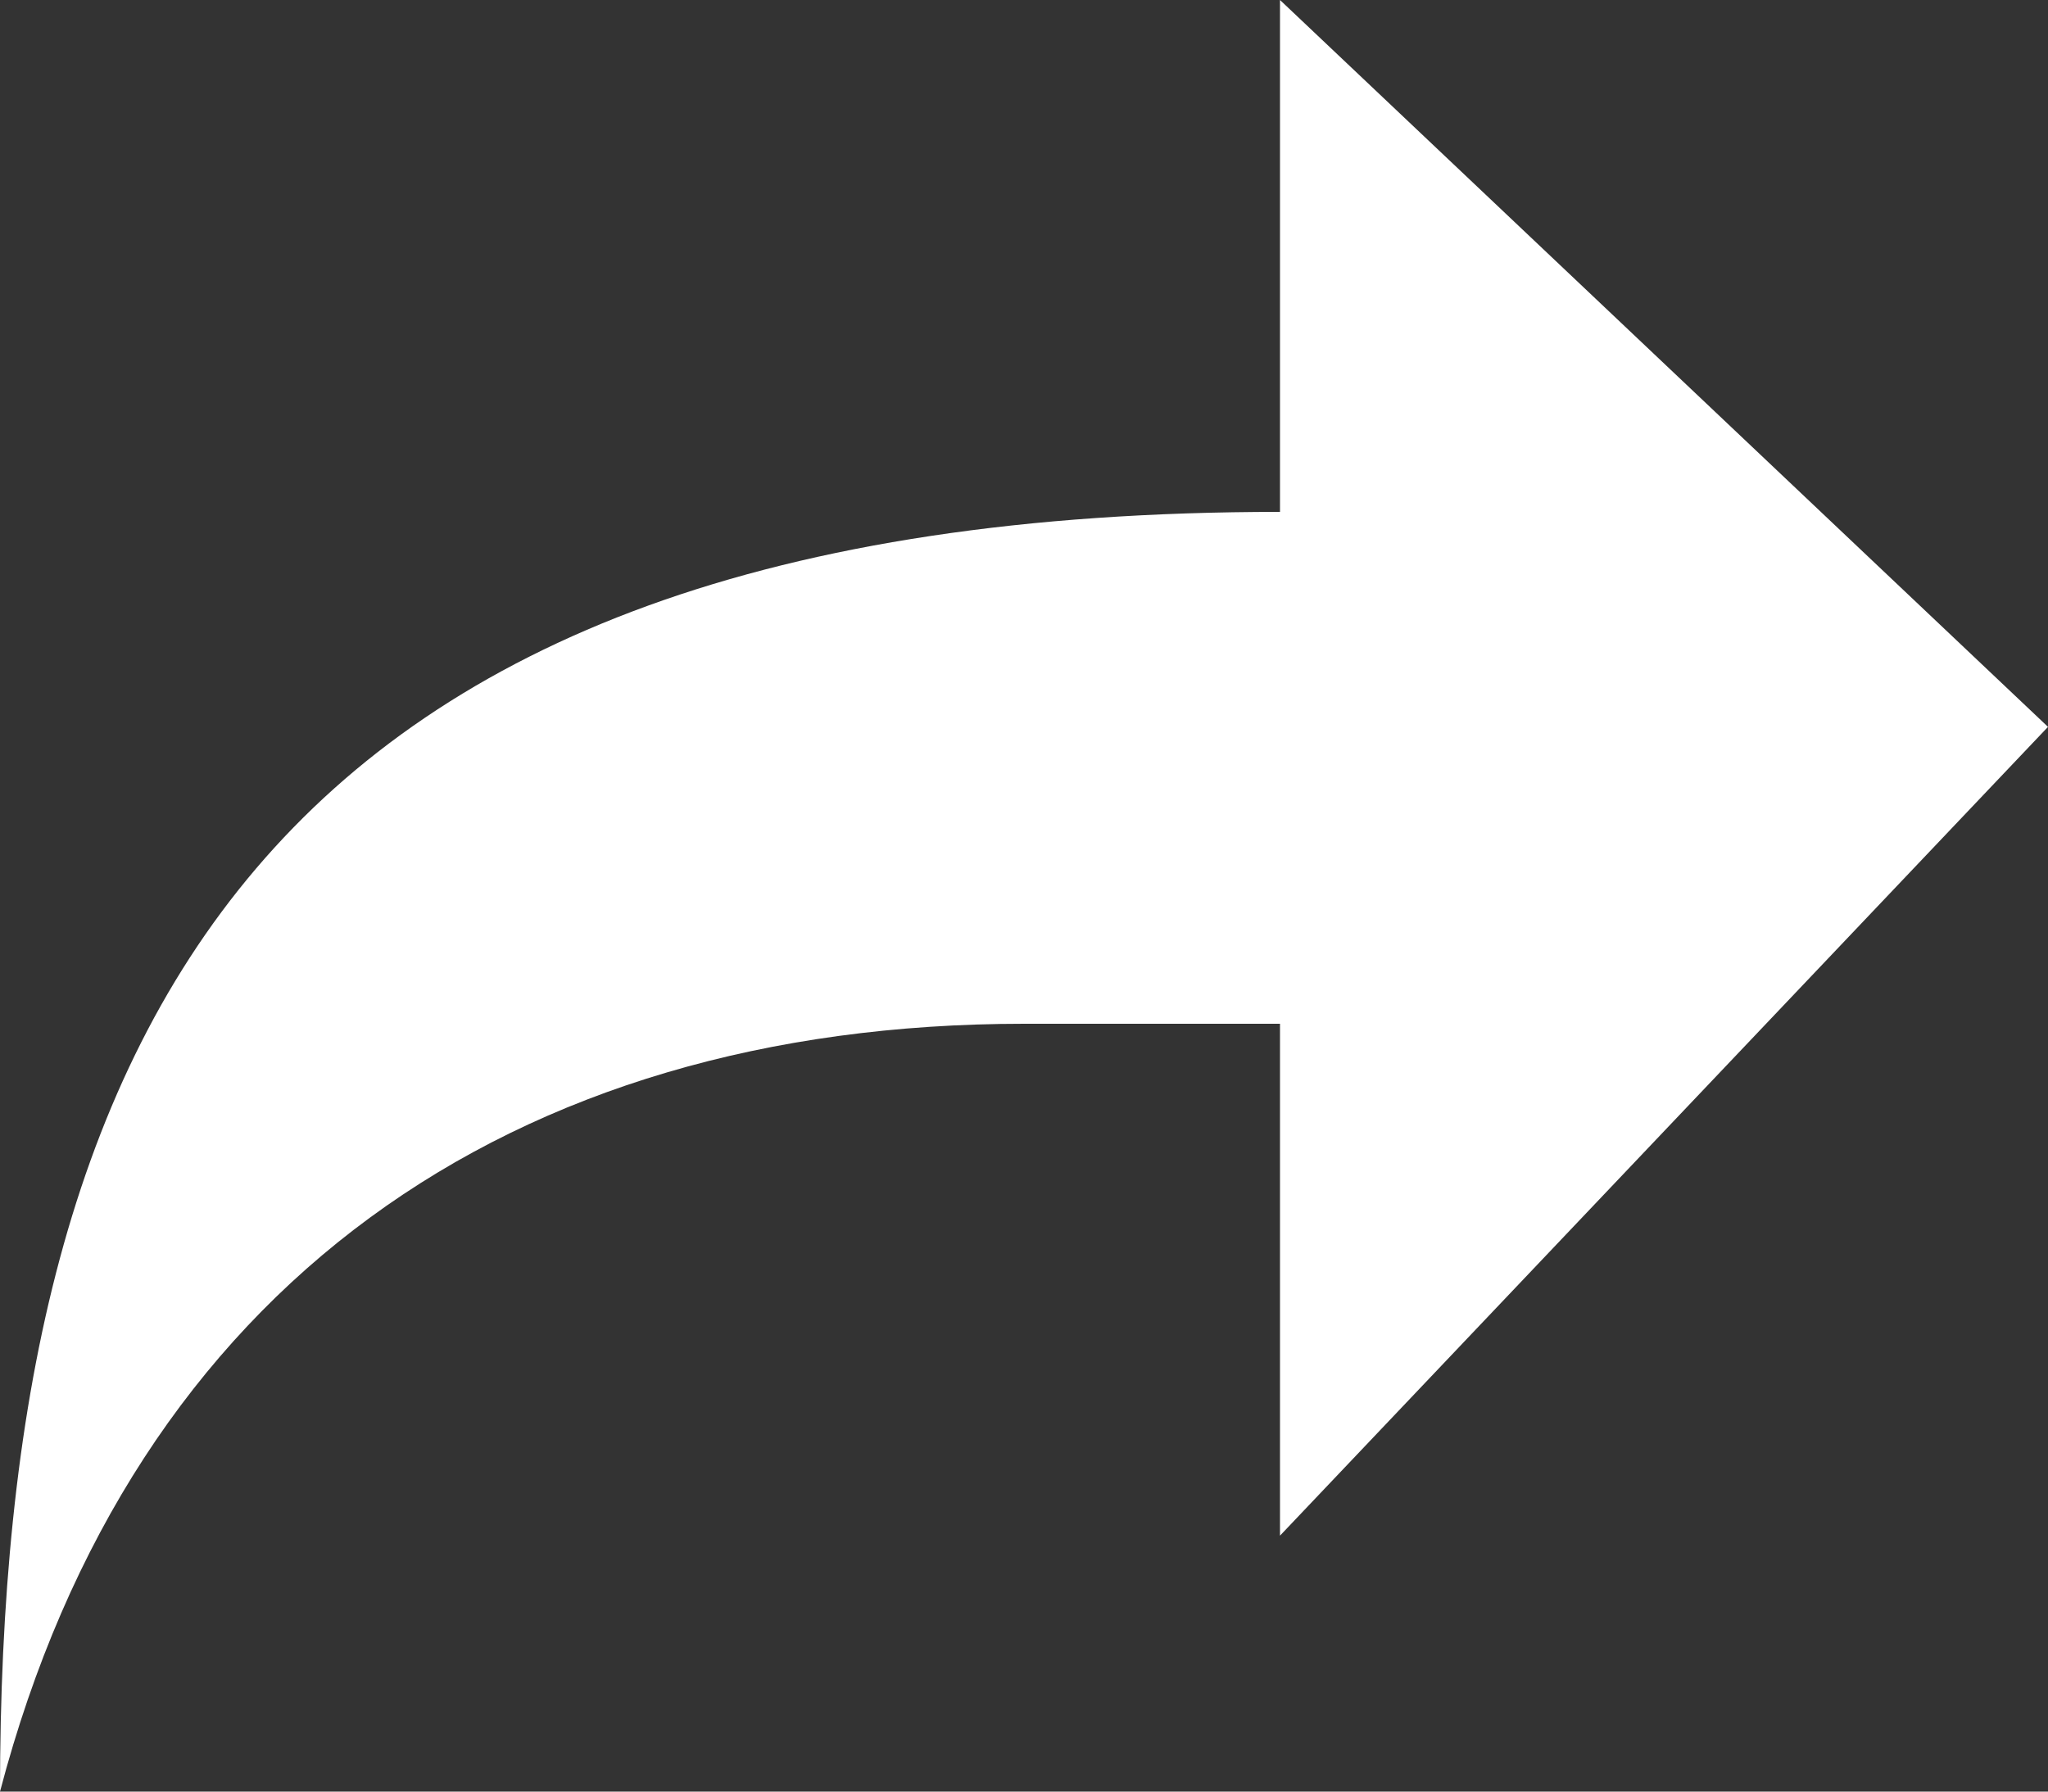 <svg width="24" height="21" viewBox="0 0 24 21" fill="none" xmlns="http://www.w3.org/2000/svg">
<rect x="0" y="0" width="24" height="21" fill="#333333" stroke="none"/>
<path d="M15 0V6C3 6 0 12.15 0 21C1.56 15.06 6 12 12 12H15V18L24 8.52L15 0Z" fill="white"/>
</svg>
